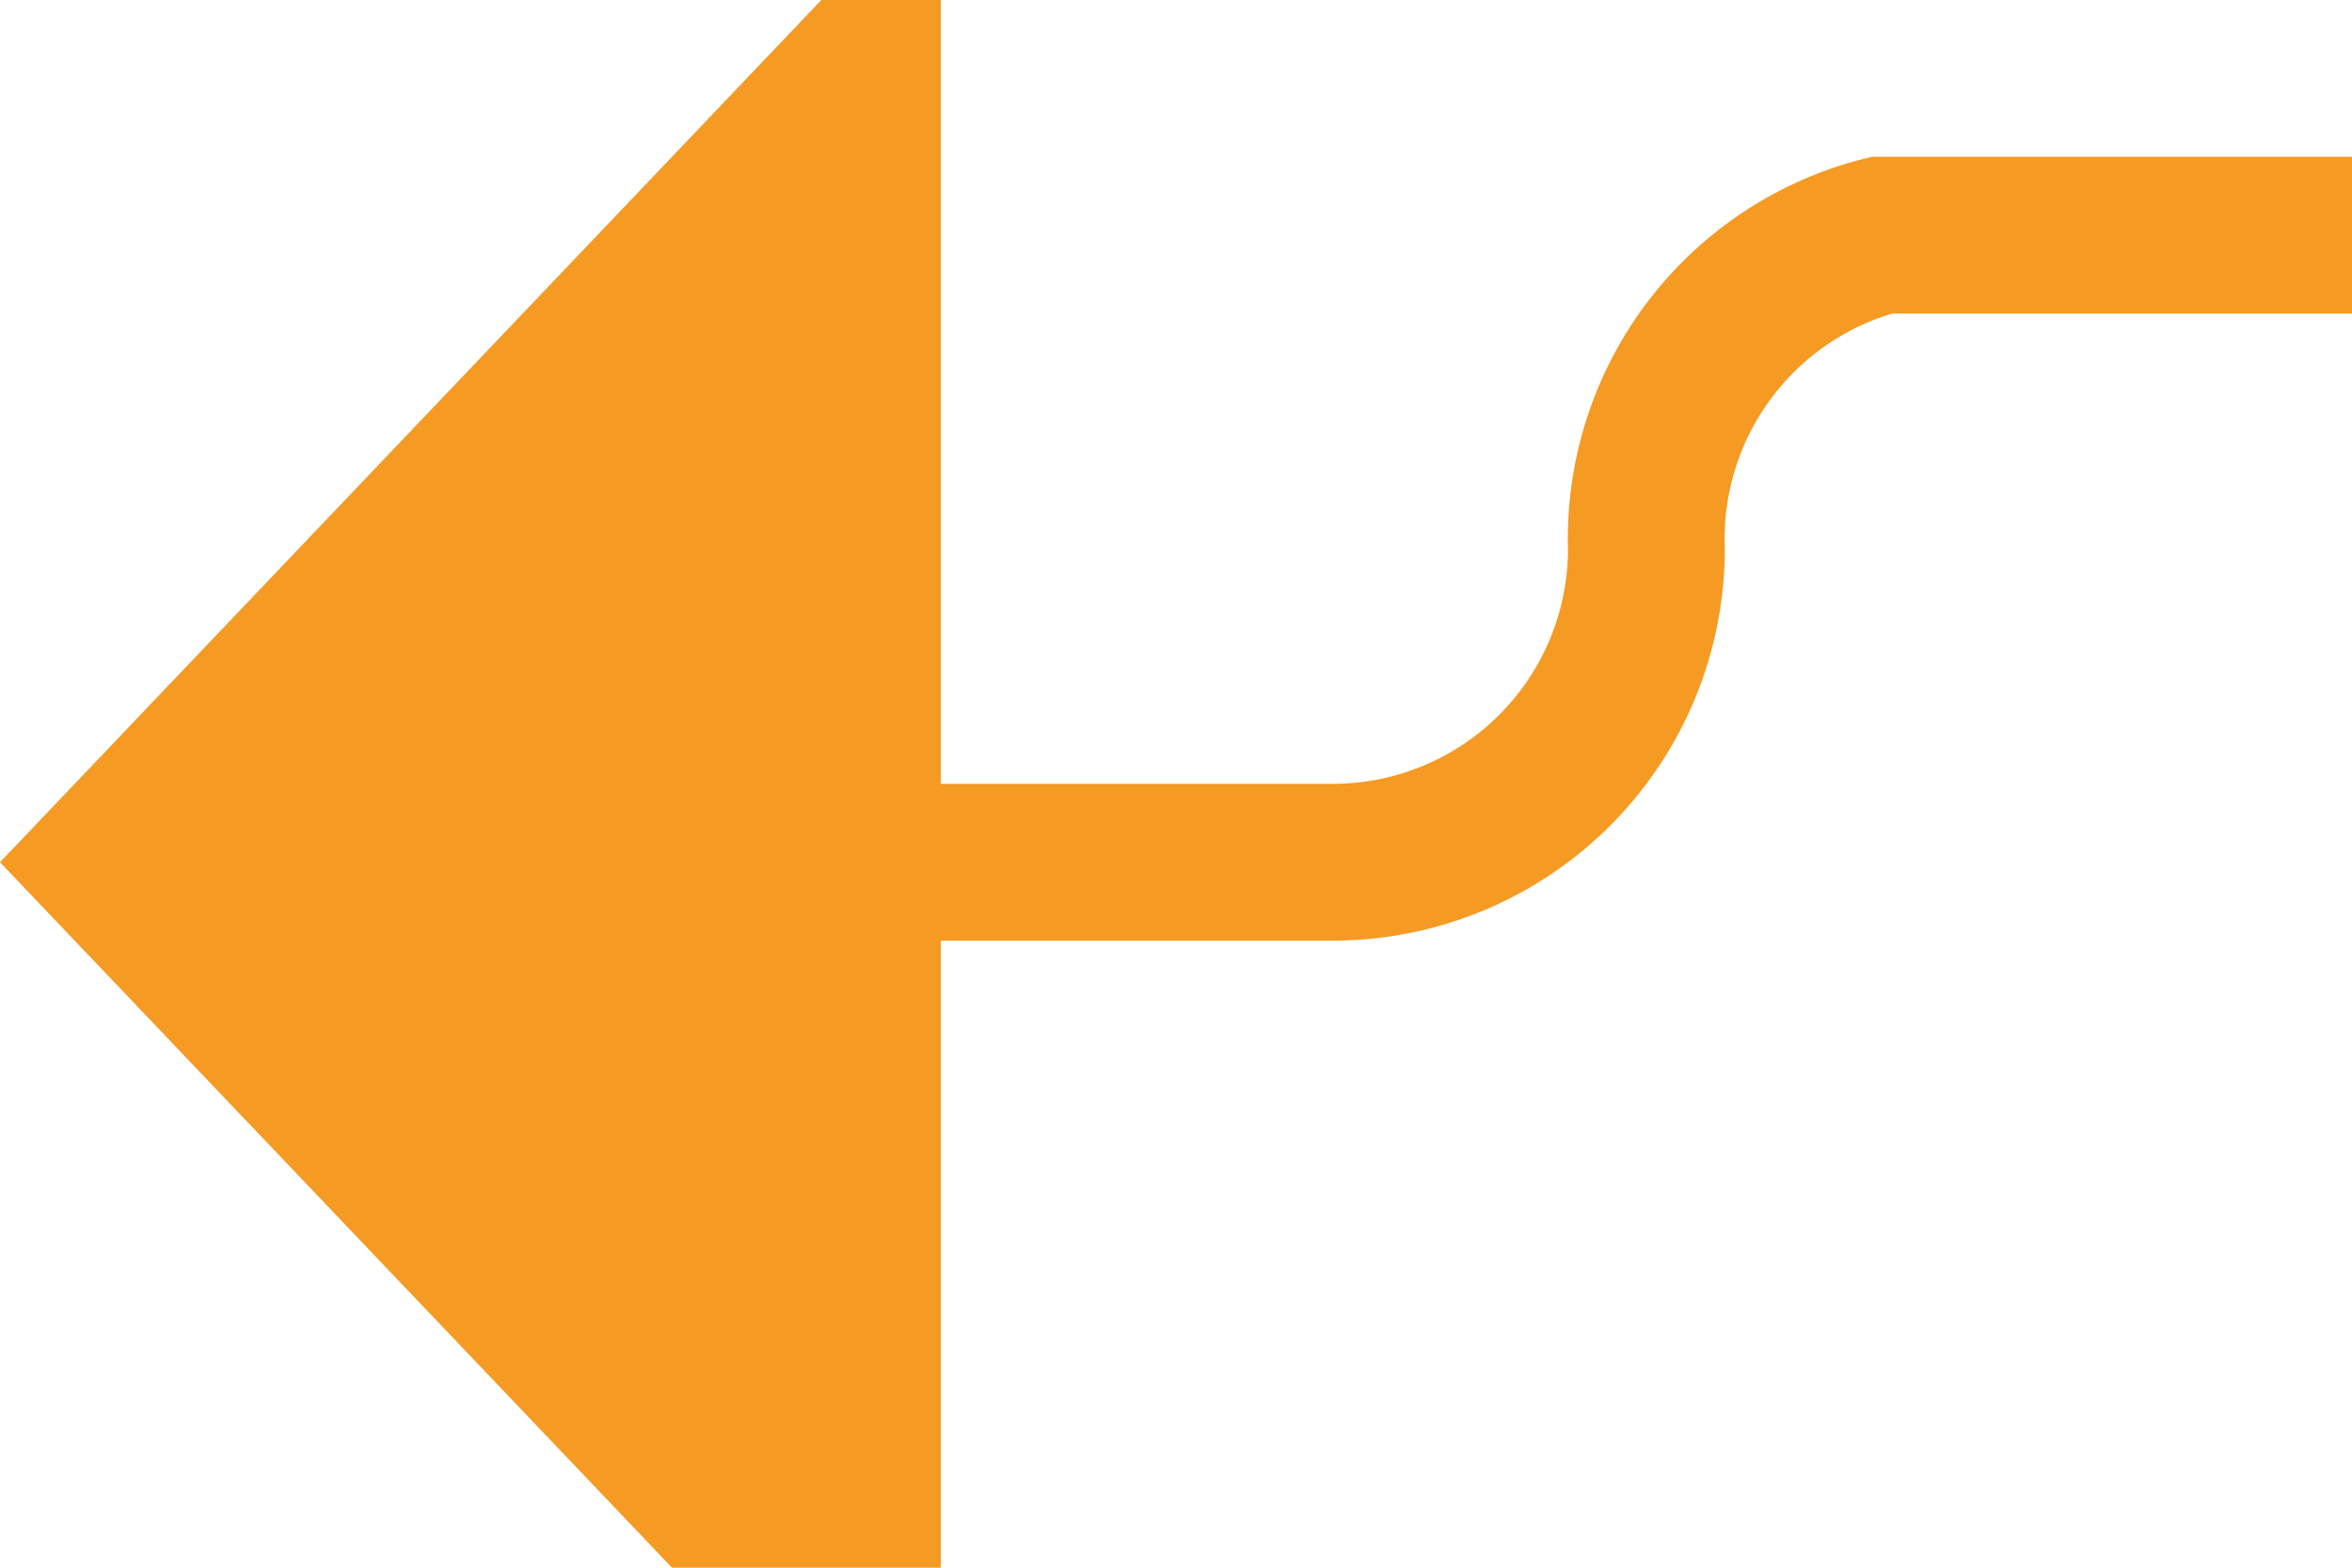 ﻿<?xml version="1.0" encoding="utf-8"?>
<svg version="1.1" xmlns:xlink="http://www.w3.org/1999/xlink" width="15px" height="10px" preserveAspectRatio="xMinYMid meet" viewBox="450 314  15 8" xmlns="http://www.w3.org/2000/svg">
  <path d="M 560 314.5  L 462 314.5  A 2 2 0 0 0 460.5 316.5 A 2 2 0 0 1 458.5 318.5 L 455 318.5  " stroke-width="1" stroke="#f59a23" fill="none" />
  <path d="M 562.1 318.2  L 566 314.5  L 562.1 310.8  L 558.3 314.5  L 562.1 318.2  Z M 562.1 312.2  L 564.6 314.5  L 562.1 316.8  L 559.7 314.5  L 562.1 312.2  Z M 456 312.2  L 450 318.5  L 456 324.8  L 456 312.2  Z " fill-rule="nonzero" fill="#f59a23" stroke="none" />
</svg>